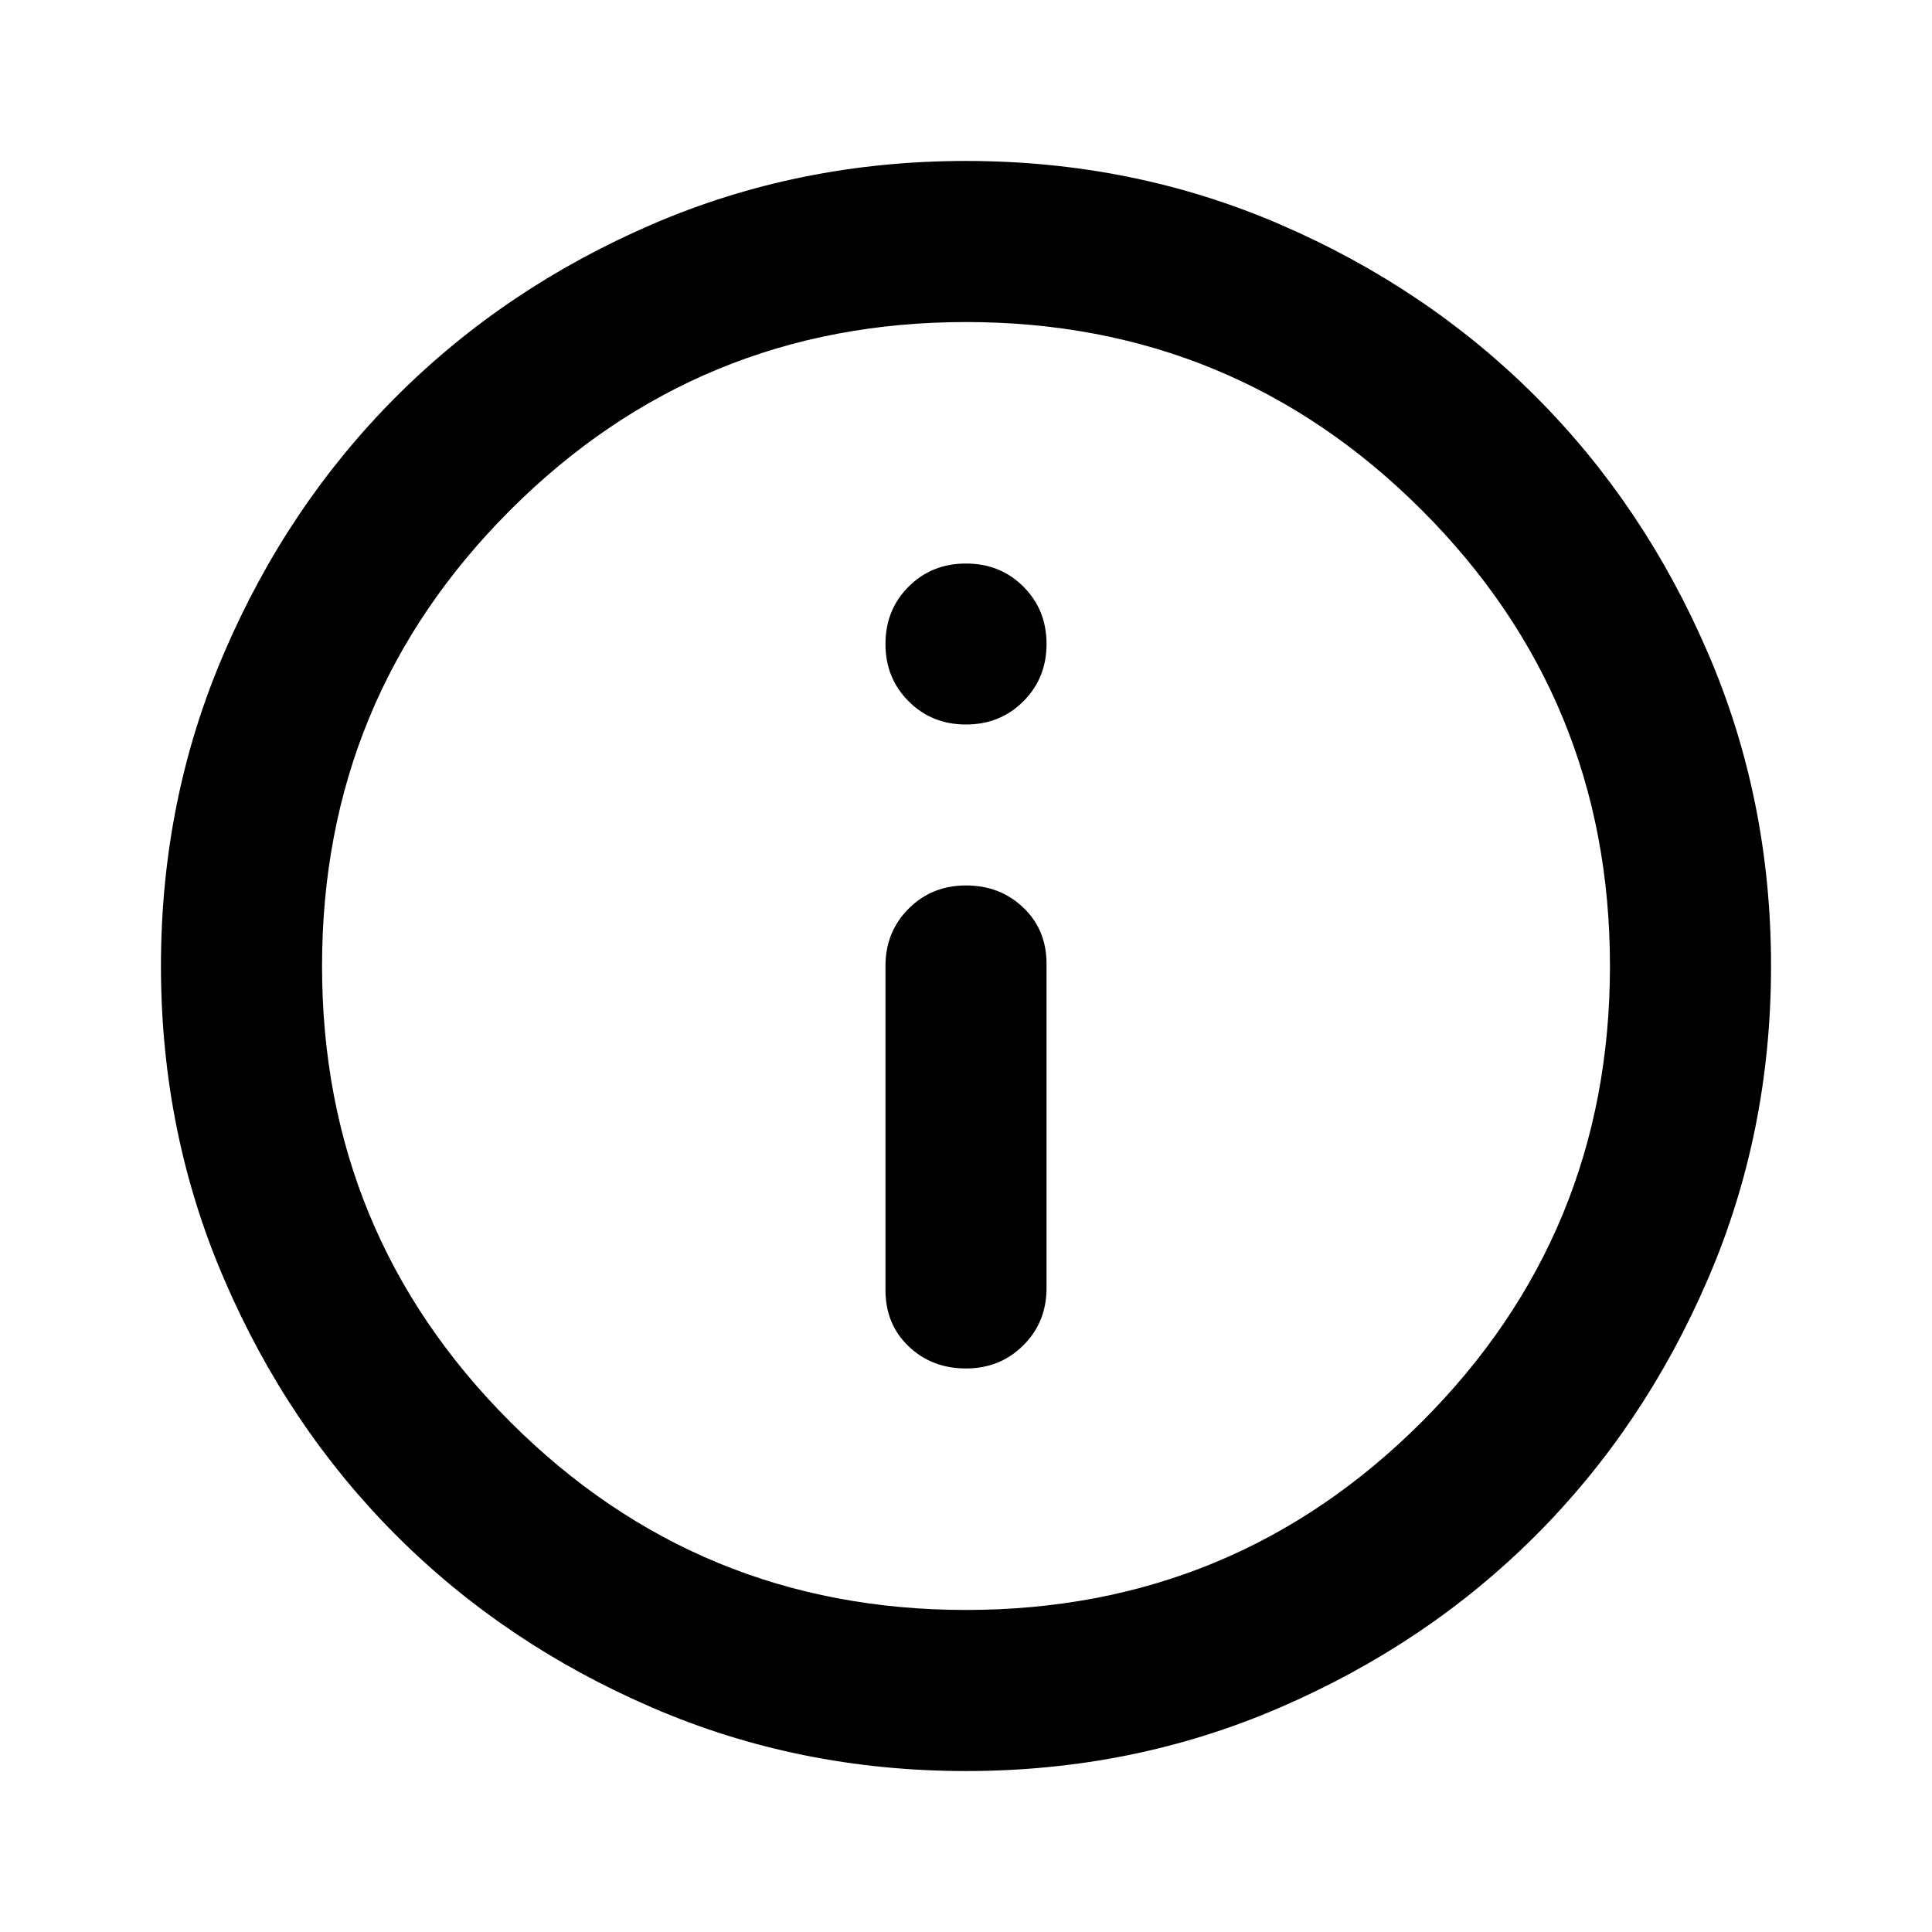 <svg width="16" height="16" viewBox="0 0 16 16" fill="none" xmlns="http://www.w3.org/2000/svg">
<path d="M8 11.333C8.189 11.333 8.347 11.269 8.475 11.141C8.603 11.014 8.667 10.855 8.667 10.667V7.983C8.667 7.794 8.603 7.639 8.475 7.517C8.347 7.394 8.189 7.333 8 7.333C7.811 7.333 7.653 7.397 7.525 7.525C7.397 7.653 7.333 7.811 7.333 8V10.683C7.333 10.872 7.397 11.028 7.525 11.15C7.653 11.272 7.811 11.333 8 11.333ZM8 6C8.189 6 8.347 5.936 8.475 5.808C8.603 5.68 8.667 5.522 8.667 5.333C8.667 5.144 8.603 4.986 8.475 4.858C8.347 4.73 8.189 4.667 8 4.667C7.811 4.667 7.653 4.73 7.525 4.858C7.397 4.986 7.333 5.144 7.333 5.333C7.333 5.522 7.397 5.68 7.525 5.808C7.653 5.936 7.811 6 8 6ZM8 14.667C7.078 14.667 6.211 14.492 5.4 14.141C4.589 13.791 3.883 13.317 3.283 12.717C2.683 12.117 2.208 11.411 1.859 10.6C1.508 9.789 1.333 8.922 1.333 8C1.333 7.078 1.508 6.211 1.859 5.4C2.208 4.589 2.683 3.883 3.283 3.283C3.883 2.683 4.589 2.208 5.4 1.858C6.211 1.508 7.078 1.333 8 1.333C8.922 1.333 9.789 1.508 10.6 1.858C11.411 2.208 12.117 2.683 12.717 3.283C13.317 3.883 13.791 4.589 14.141 5.4C14.492 6.211 14.667 7.078 14.667 8C14.667 8.922 14.492 9.789 14.141 10.6C13.791 11.411 13.317 12.117 12.717 12.717C12.117 13.317 11.411 13.791 10.6 14.141C9.789 14.492 8.922 14.667 8 14.667ZM8 13.333C9.478 13.333 10.736 12.814 11.775 11.775C12.814 10.736 13.333 9.478 13.333 8C13.333 6.522 12.814 5.264 11.775 4.225C10.736 3.186 9.478 2.667 8 2.667C6.522 2.667 5.264 3.186 4.225 4.225C3.186 5.264 2.667 6.522 2.667 8C2.667 9.478 3.186 10.736 4.225 11.775C5.264 12.814 6.522 13.333 8 13.333Z" fill="black"/>
</svg>
